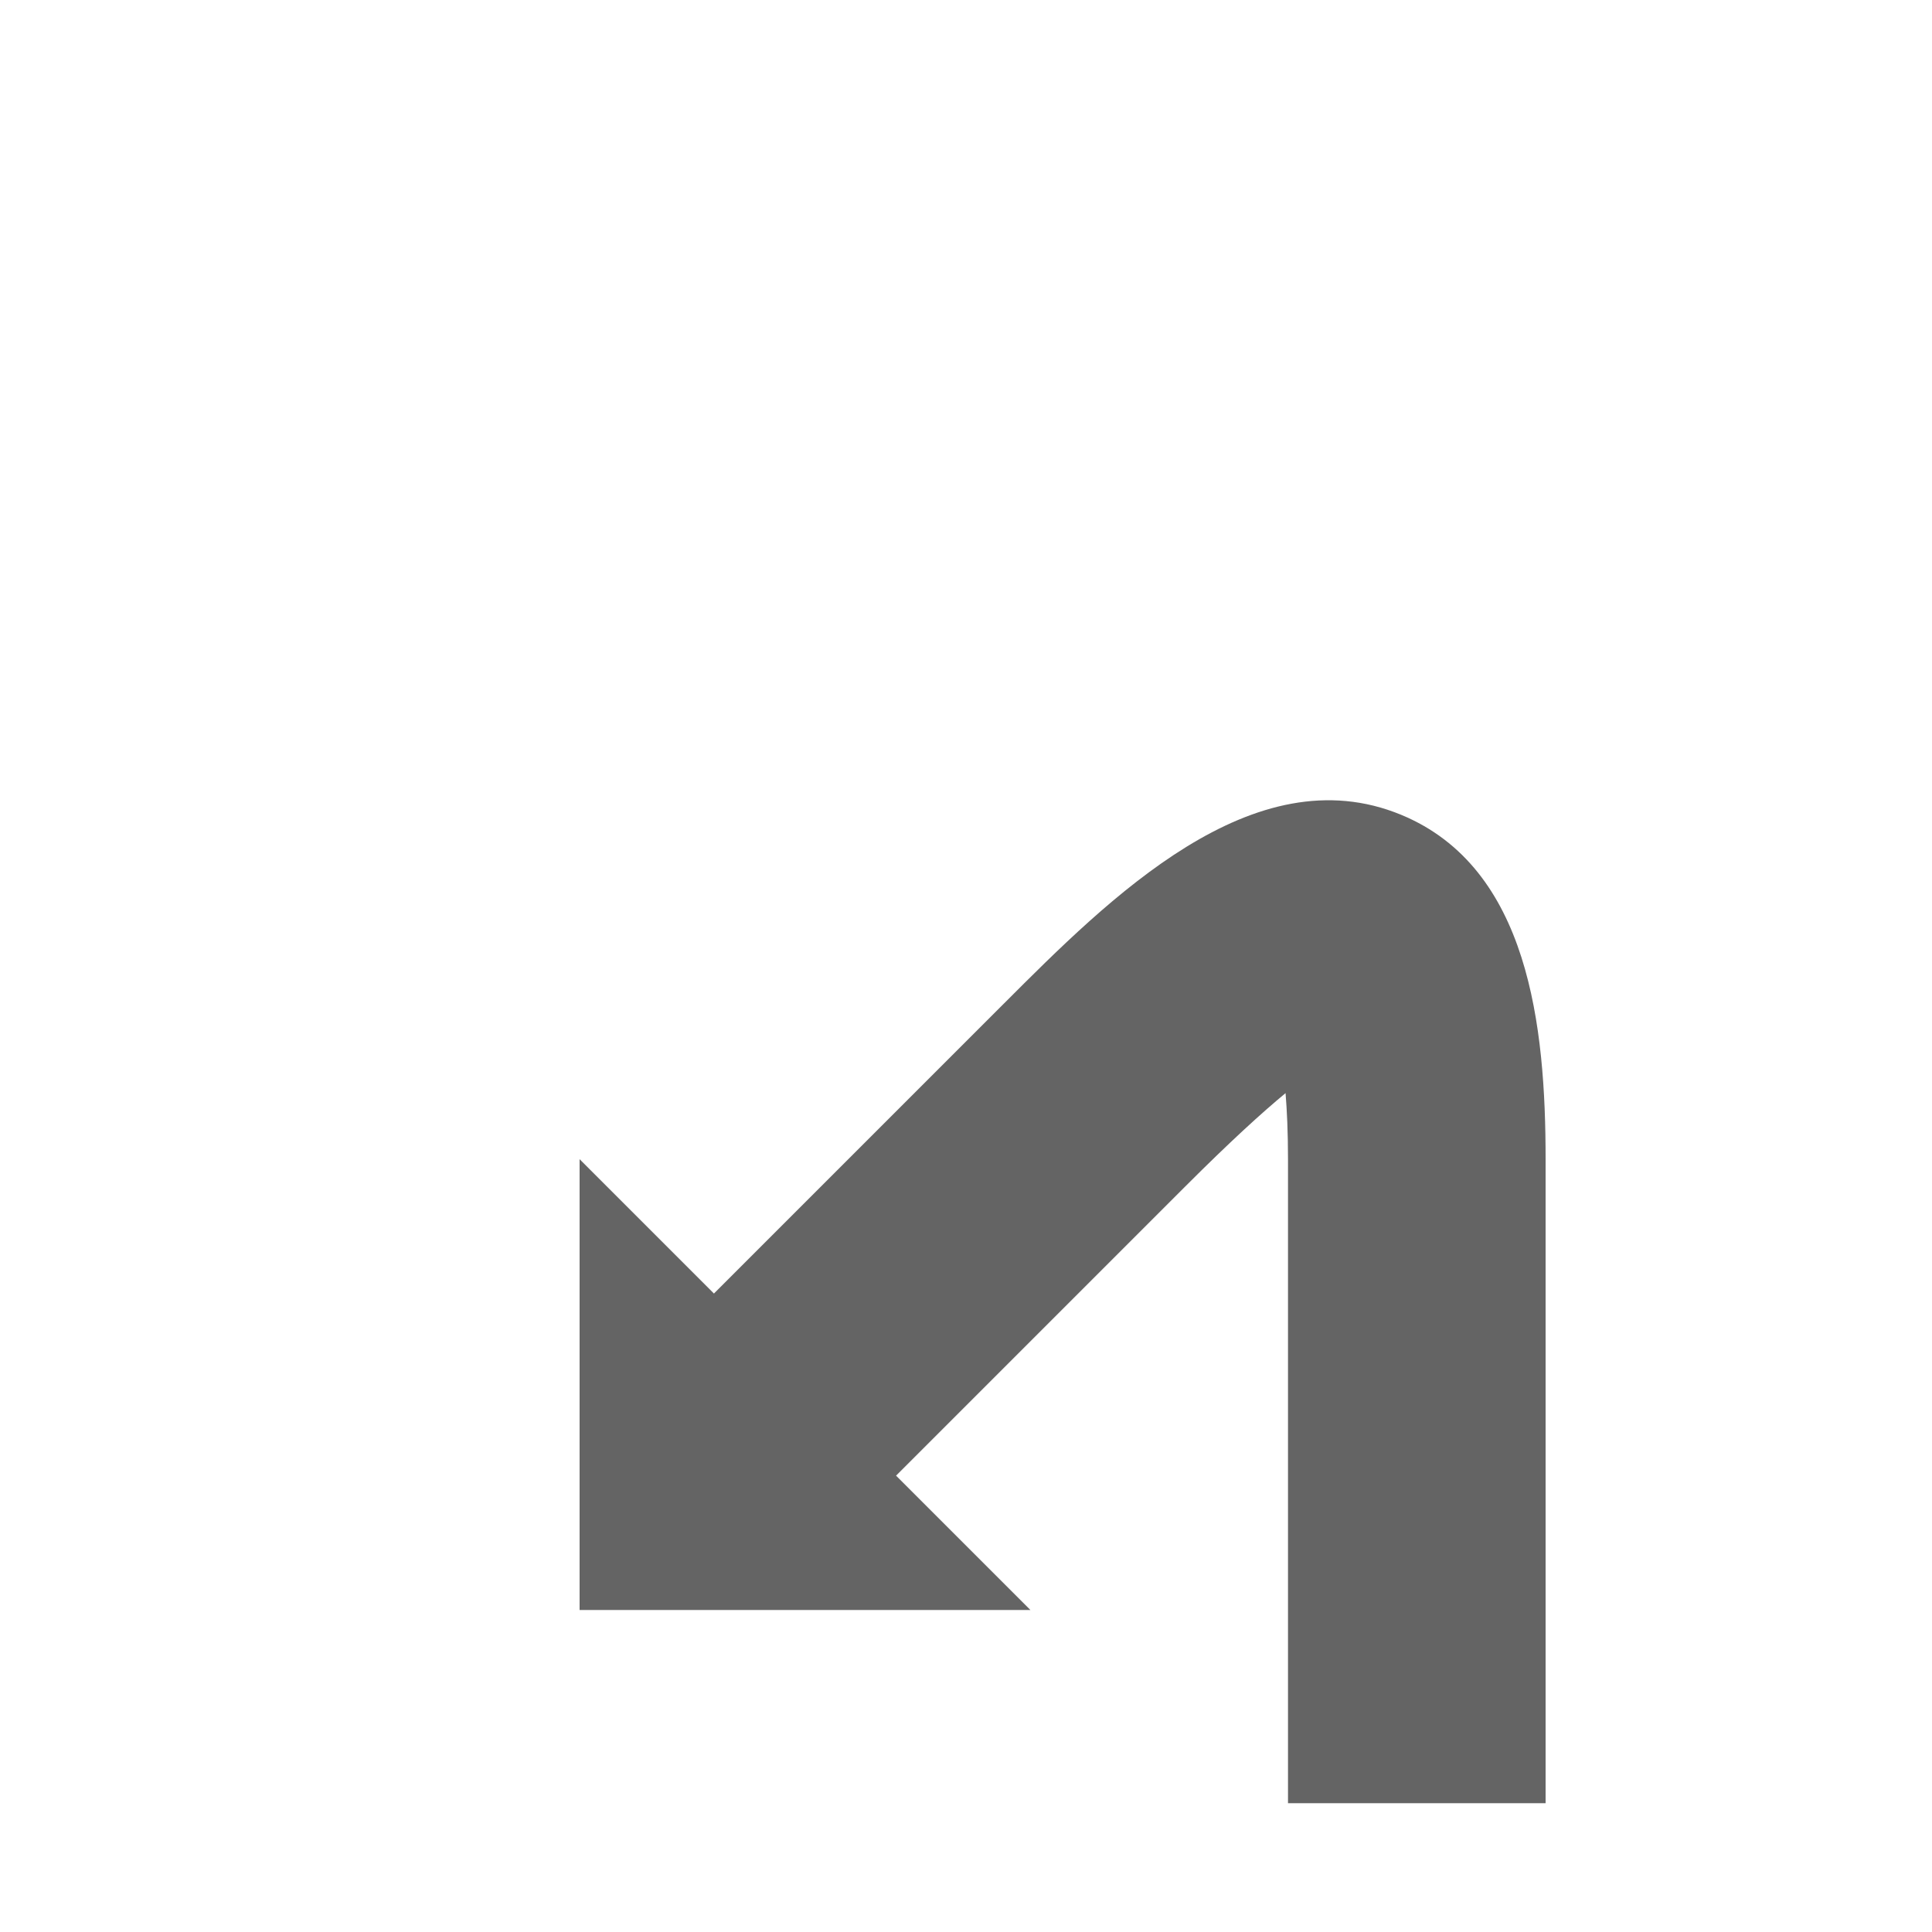 <svg id="Ebene_1" data-name="Ebene 1" xmlns="http://www.w3.org/2000/svg" xmlns:xlink="http://www.w3.org/1999/xlink" viewBox="0 0 30 30"><defs><style>.cls-1{fill:url(#Verlauf_Laneguidance);}</style><linearGradient id="Verlauf_Laneguidance" x1="9" y1="20.213" x2="24" y2="20.213" gradientUnits="userSpaceOnUse"><stop offset="0" stop-color="#646464"></stop></linearGradient></defs><path class="cls-1" d="M21.759,12.653c-2.298-.951-4.535,1.294-6.173,2.933L11.086,20.086,9,18v7h7l-2.086-2.086,4.5-4.5c.686-.686,1.186-1.141,1.548-1.44.022.27.038.607.038,1.026v10h4v-10C24,15.943,23.745,13.476,21.759,12.653Z"/></svg>
